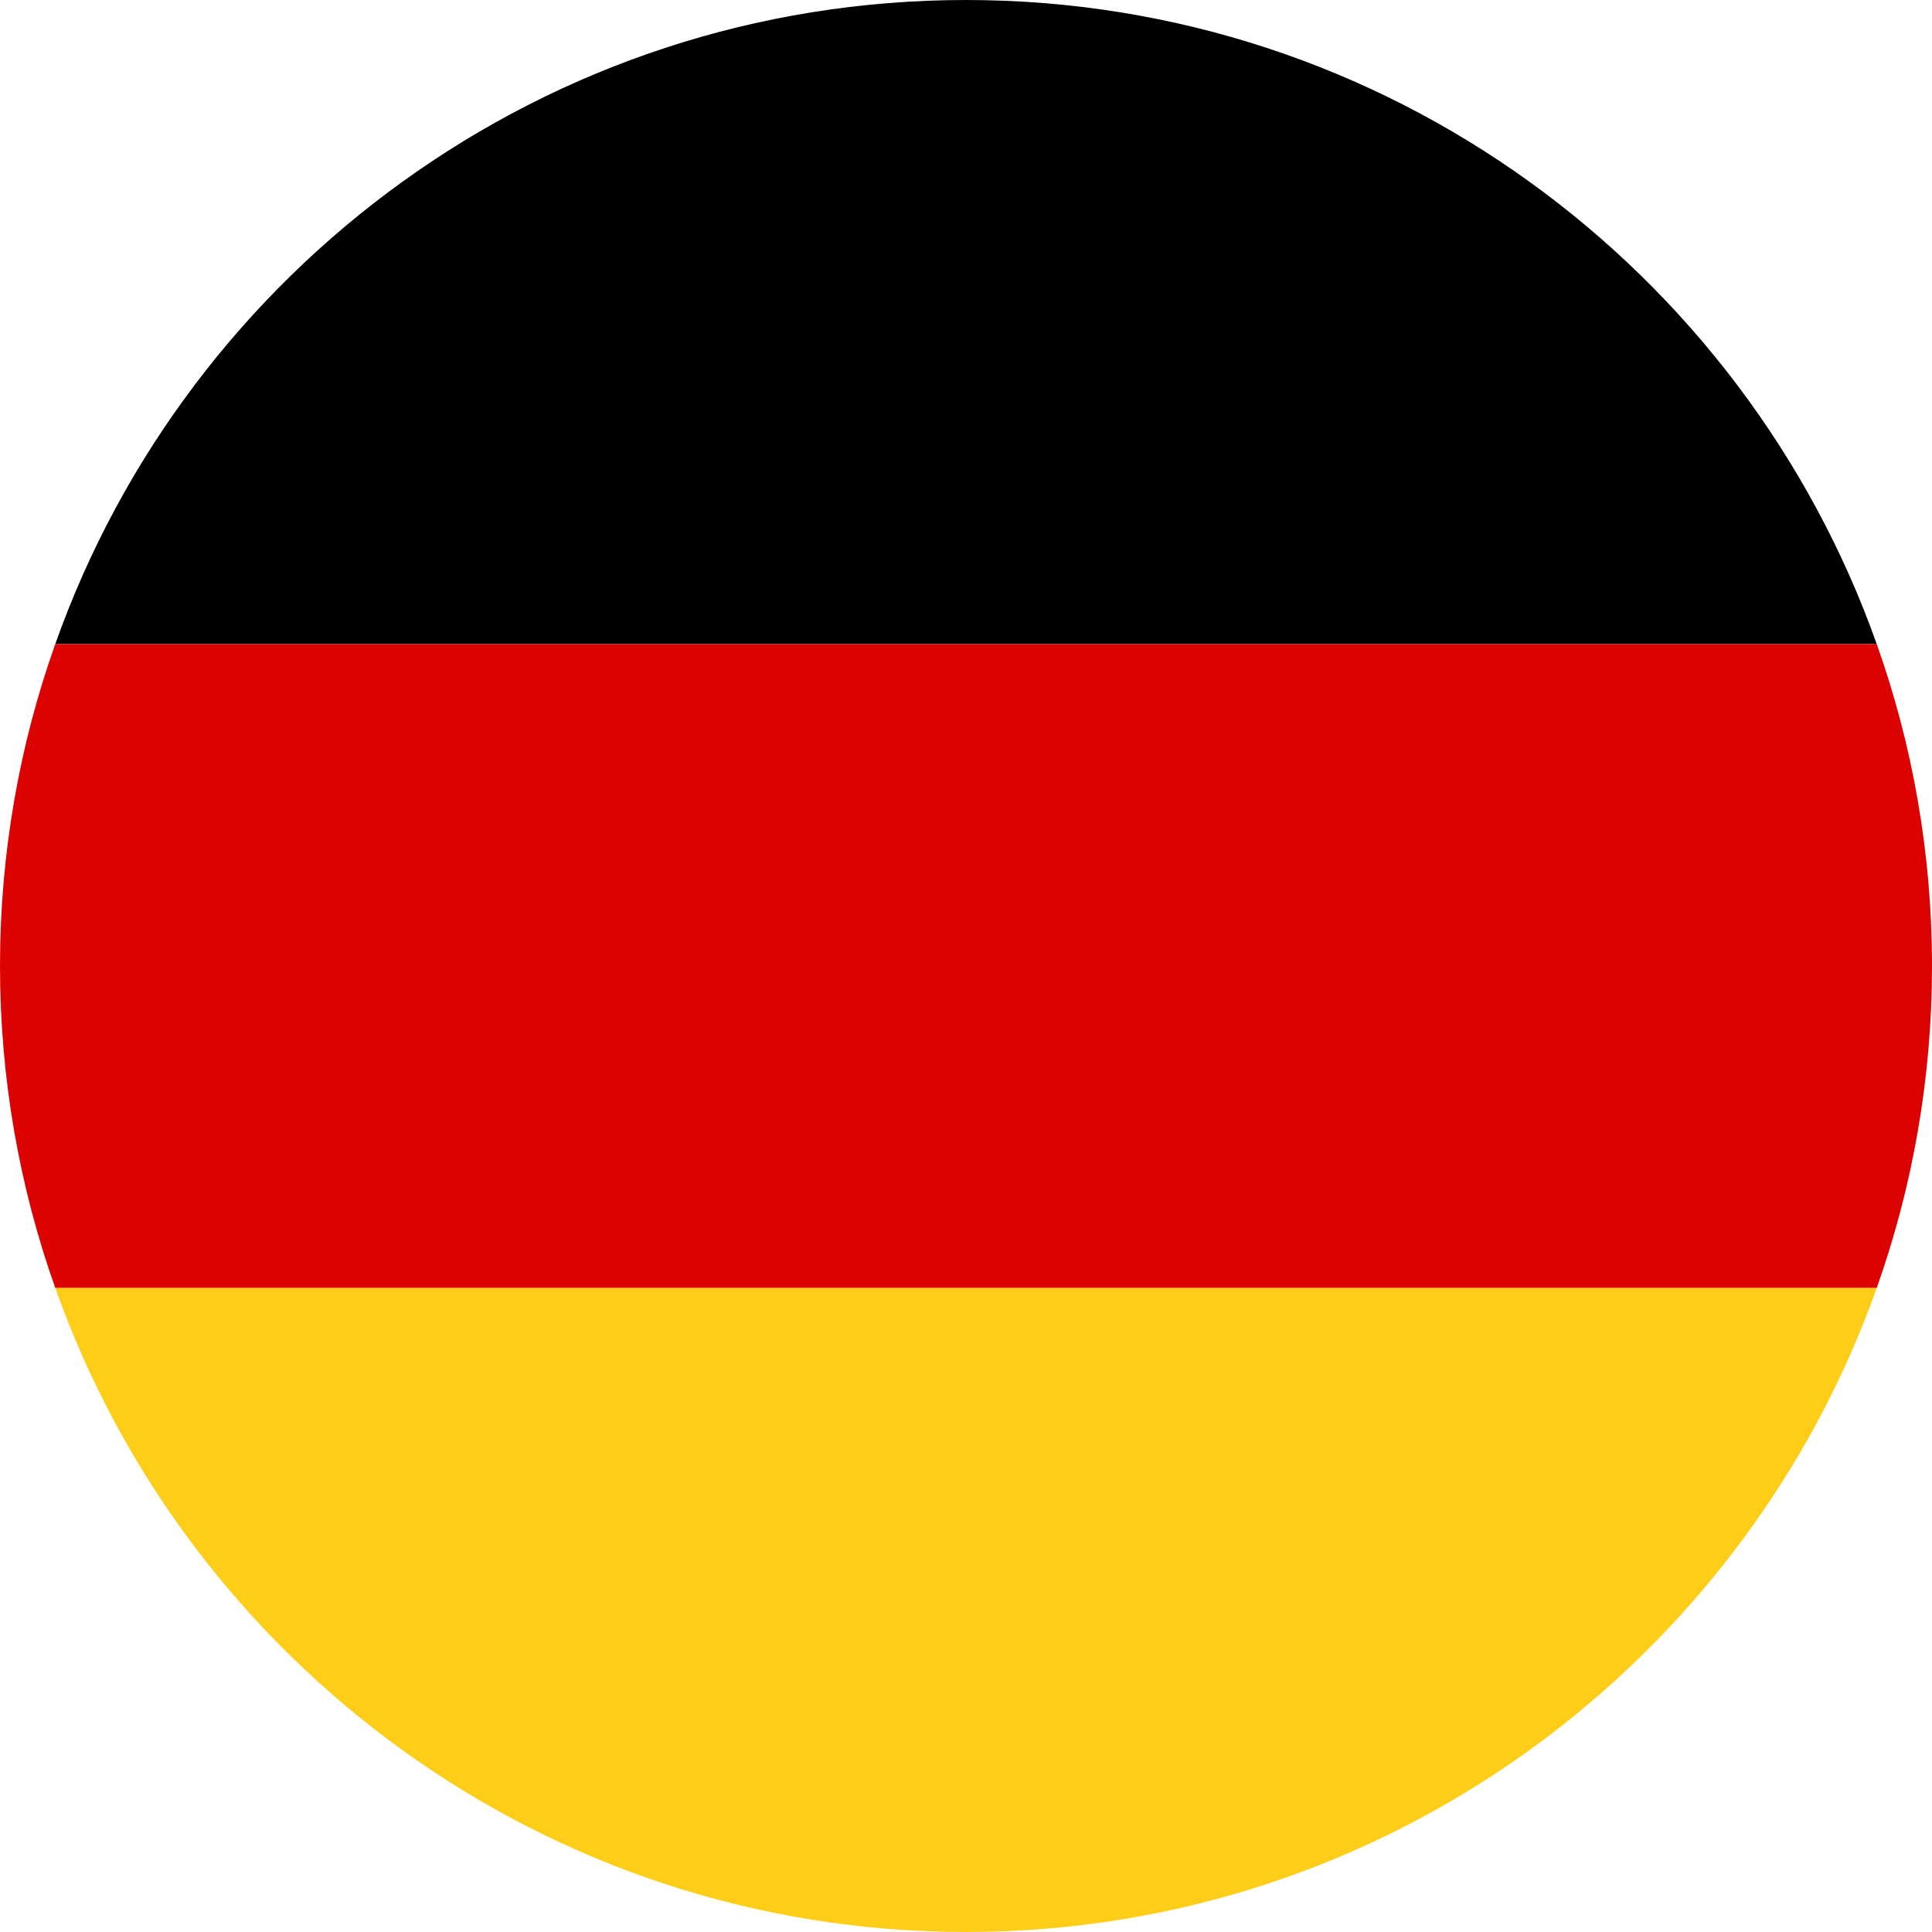 <?xml version="1.0" encoding="UTF-8"?><svg id="uuid-6a753fcd-7132-4136-a6c9-898689ed1bb0" xmlns="http://www.w3.org/2000/svg" viewBox="0 0 59.4 59.4"><defs><style>.uuid-fd4c94e3-2d5a-407c-8750-29b86ae42cfc{fill:#dc0201;}.uuid-fa18c55d-9577-48f0-9af5-d8a124e7a9d4{fill:#fecd17;}</style></defs><g id="uuid-83e00045-a29b-4f08-b441-21735ef306d9"><g><path d="M29.7,0C16.79,0,5.78,8.27,1.7,19.8H57.7C53.61,8.27,42.61,0,29.7,0Z"/><path class="uuid-fd4c94e3-2d5a-407c-8750-29b86ae42cfc" d="M59.4,29.7c0-3.47-.6-6.81-1.7-9.9H1.7c-1.1,3.09-1.7,6.43-1.7,9.9s.6,6.8,1.7,9.9H57.7c1.1-3.1,1.7-6.43,1.7-9.9Z"/><path class="uuid-fa18c55d-9577-48f0-9af5-d8a124e7a9d4" d="M1.7,39.6c4.08,11.52,15.09,19.8,28,19.8s23.91-8.28,28-19.8H1.7Z"/></g></g></svg>